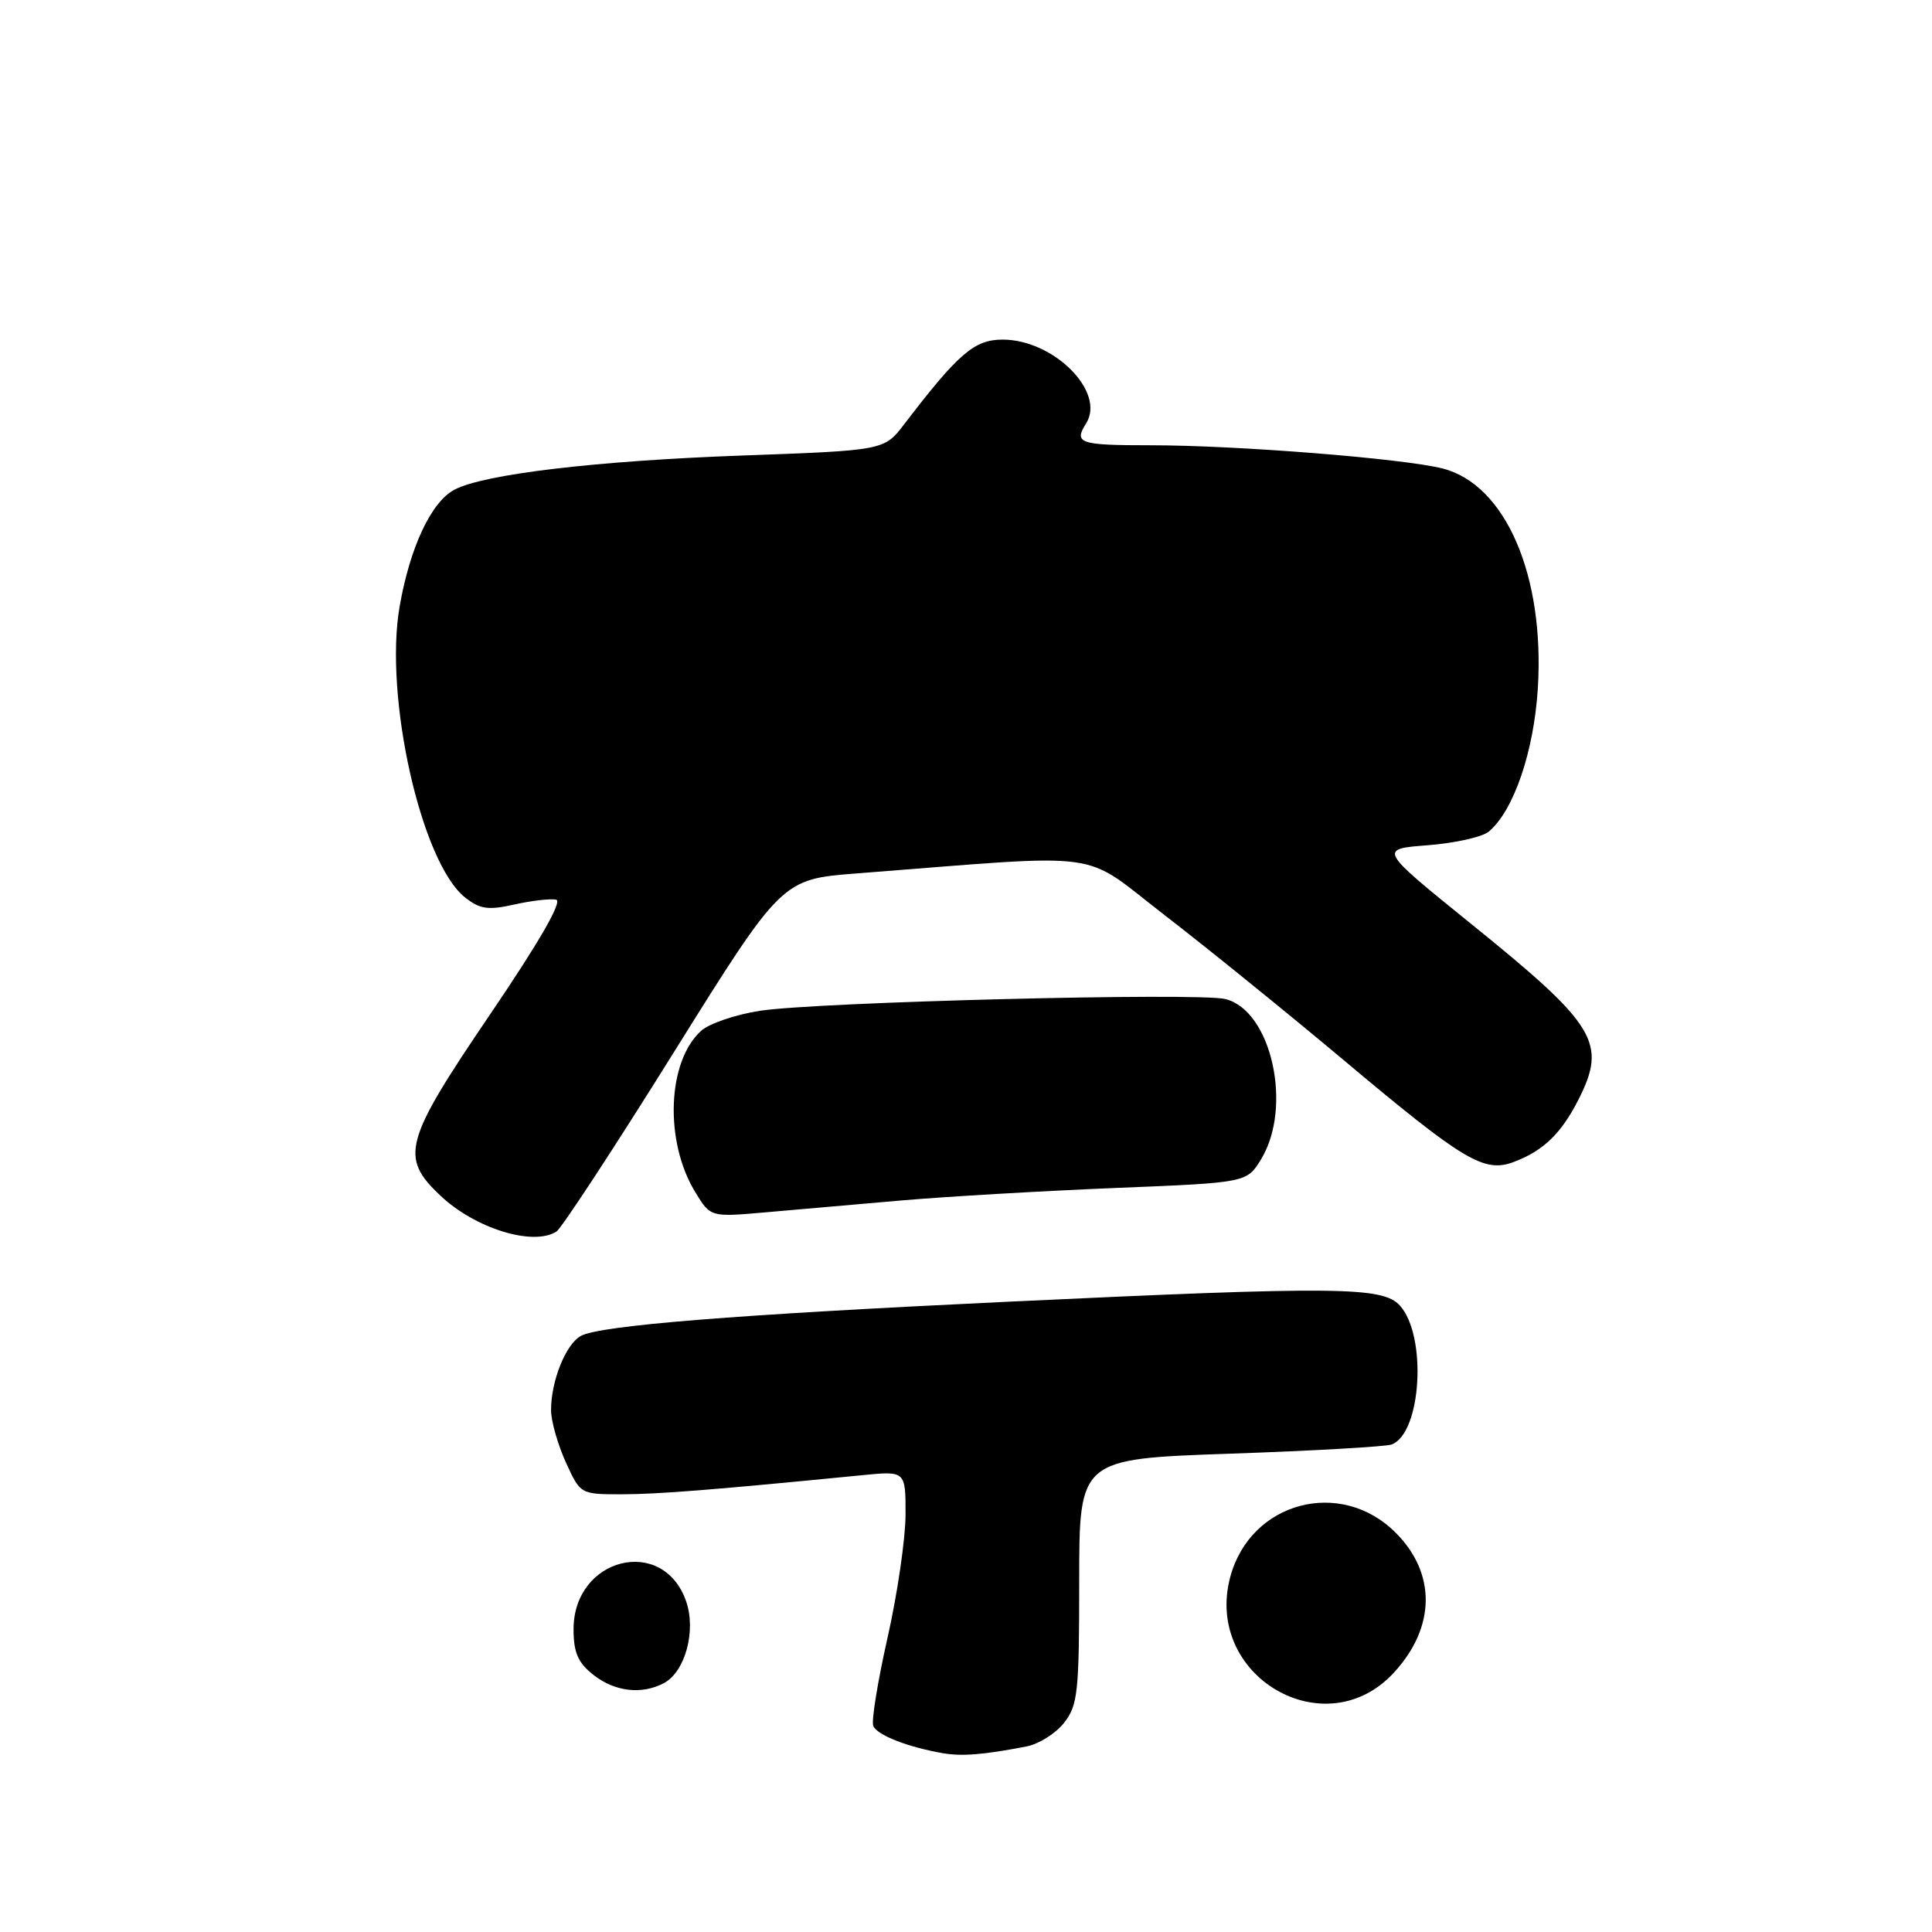 <?xml version="1.0" encoding="UTF-8" standalone="no"?>
<!DOCTYPE svg PUBLIC "-//W3C//DTD SVG 1.1//EN" "http://www.w3.org/Graphics/SVG/1.1/DTD/svg11.dtd" >
<svg xmlns="http://www.w3.org/2000/svg" xmlns:xlink="http://www.w3.org/1999/xlink" version="1.1" viewBox="0 0 256 256">
 <g >
 <path fill="currentColor"
d=" M 135.99 231.42 C 137.63 231.11 139.88 229.70 140.99 228.29 C 142.82 225.96 143.00 224.25 143.00 209.52 C 143.00 193.31 143.00 193.31 163.00 192.62 C 174.00 192.24 183.64 191.69 184.41 191.40 C 188.36 189.88 189.11 176.99 185.49 172.99 C 183.22 170.48 177.21 170.42 133.24 172.50 C 97.33 174.20 79.57 175.63 76.98 177.01 C 74.97 178.09 72.99 183.03 73.02 186.90 C 73.03 188.33 73.91 191.41 74.97 193.75 C 76.90 197.99 76.91 198.00 82.35 198.00 C 87.18 198.00 94.68 197.40 114.25 195.47 C 120.00 194.90 120.00 194.90 119.99 200.70 C 119.98 203.89 118.91 211.22 117.61 216.98 C 116.31 222.75 115.45 228.01 115.71 228.68 C 116.18 229.90 120.29 231.51 125.00 232.32 C 127.50 232.74 130.34 232.51 135.99 231.42 Z  M 184.72 221.61 C 190.24 215.59 190.32 208.47 184.92 203.08 C 177.64 195.80 165.69 198.99 163.02 208.94 C 159.47 222.11 175.62 231.54 184.72 221.61 Z  M 87.99 223.01 C 90.80 221.50 92.27 216.06 90.91 212.17 C 87.86 203.41 76.00 206.37 76.00 215.88 C 76.00 218.98 76.58 220.31 78.63 221.93 C 81.49 224.17 85.04 224.58 87.99 223.01 Z  M 73.73 163.19 C 74.40 162.76 81.40 152.08 89.27 139.46 C 103.60 116.50 103.60 116.50 113.55 115.73 C 147.32 113.12 142.99 112.53 154.33 121.27 C 159.92 125.58 170.50 134.15 177.84 140.30 C 194.00 153.87 196.65 155.46 200.62 153.95 C 204.50 152.48 206.84 150.22 209.11 145.79 C 212.99 138.17 211.60 135.88 194.81 122.32 C 182.67 112.50 182.67 112.50 189.18 112.00 C 192.77 111.72 196.40 110.91 197.26 110.20 C 200.56 107.45 203.24 99.64 203.77 91.23 C 204.70 76.29 199.51 64.25 191.20 62.09 C 186.13 60.77 163.93 59.00 152.45 59.00 C 143.02 59.00 142.25 58.74 143.91 56.11 C 146.55 51.95 139.64 45.01 132.87 45.00 C 129.11 45.00 127.02 46.79 119.83 56.19 C 117.17 59.68 117.17 59.68 98.33 60.36 C 78.98 61.06 64.05 62.83 60.19 64.90 C 57.12 66.54 54.31 72.55 52.95 80.38 C 50.87 92.33 55.83 114.36 61.64 118.93 C 63.61 120.48 64.69 120.63 68.16 119.85 C 70.45 119.34 72.94 119.05 73.69 119.21 C 74.57 119.40 71.52 124.71 65.03 134.28 C 53.50 151.26 52.93 153.32 58.38 158.45 C 62.98 162.79 70.63 165.15 73.73 163.19 Z  M 119.50 159.06 C 125.55 158.54 138.31 157.80 147.85 157.41 C 165.20 156.71 165.20 156.71 167.10 153.61 C 171.32 146.68 168.48 133.91 162.38 132.38 C 158.82 131.49 108.12 132.77 100.66 133.94 C 97.45 134.44 93.96 135.63 92.90 136.59 C 88.41 140.65 88.02 151.21 92.10 157.92 C 94.14 161.28 94.14 161.28 101.32 160.65 C 105.27 160.30 113.45 159.59 119.50 159.06 Z "/>
</g>
</svg>